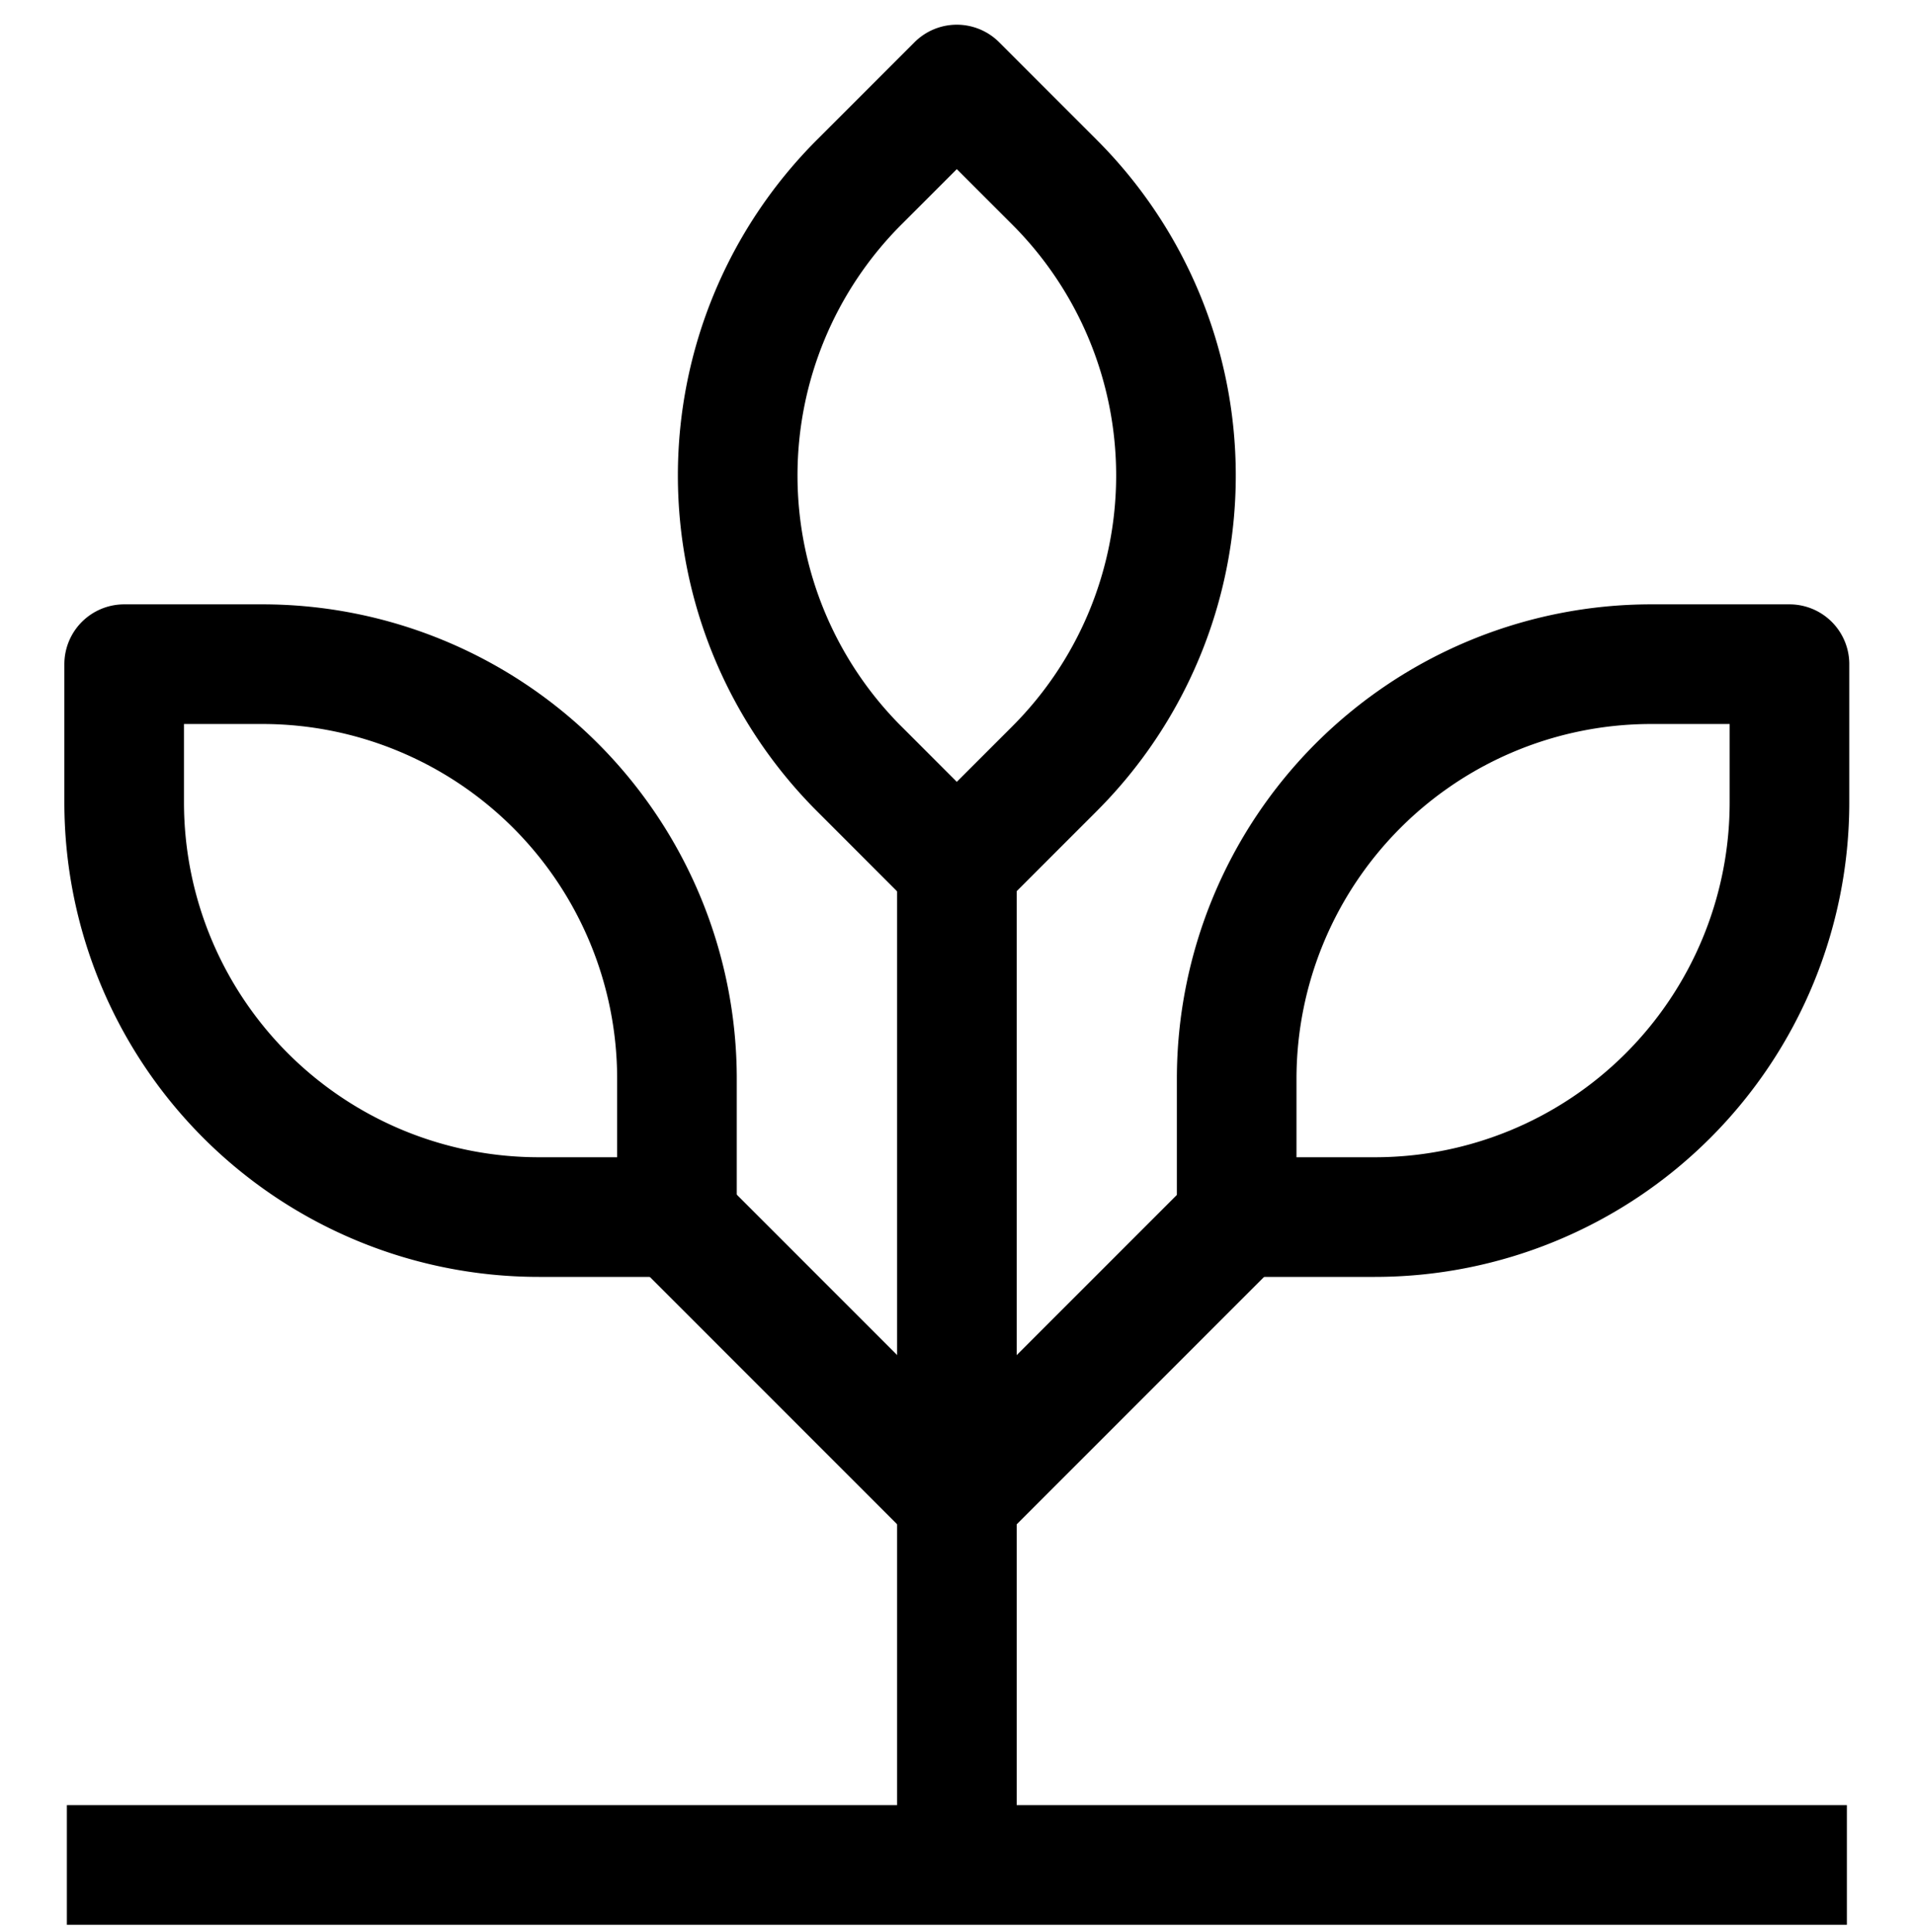 <svg xmlns="http://www.w3.org/2000/svg" width="16" height="16.147" viewBox="0 0 16 16.147">
  <g id="crop-active" transform="translate(-19422 -6163.853)">
    <rect id="Rectangle_5287" data-name="Rectangle 5287" width="16" height="16" transform="translate(19422 6164)" fill="#fff" opacity="0"/>
    <g id="Group_16433" data-name="Group 16433" transform="translate(19422.559 6164.56)">
      <path id="Path_39076" data-name="Path 39076" d="M1.155,4.621H0V3.466A3.466,3.466,0,0,1,3.466,0H4.621V1.155A3.466,3.466,0,0,1,1.155,4.621Z" transform="translate(4.172 3.267) rotate(-45)" fill="none" stroke="#000" stroke-linecap="round" stroke-linejoin="round" stroke-miterlimit="10" stroke-width="1"/>
      <path id="Path_39077" data-name="Path 39077" d="M1.155,4.621H0V3.466A3.466,3.466,0,0,1,3.466,0H4.621V1.155A3.466,3.466,0,0,1,1.155,4.621Z" transform="translate(0.479 9.465) rotate(-90)" fill="none" stroke="#000" stroke-linecap="round" stroke-linejoin="round" stroke-miterlimit="10" stroke-width="1"/>
      <path id="Path_39078" data-name="Path 39078" d="M1.155,0H0V1.155A3.466,3.466,0,0,0,3.466,4.621H4.621V3.466A3.466,3.466,0,0,0,1.155,0Z" transform="translate(9.779 9.465) rotate(-90)" fill="none" stroke="#000" stroke-linecap="round" stroke-linejoin="round" stroke-miterlimit="10" stroke-width="1"/>
      <line id="Line_5" data-name="Line 5" y2="8.503" transform="translate(7.44 6.377)" fill="none" stroke="#000" stroke-width="1"/>
      <line id="Line_7" data-name="Line 7" x2="2.48" y2="2.48" transform="translate(4.961 9.346)" fill="none" stroke="#000" stroke-width="1"/>
      <line id="Line_8" data-name="Line 8" x1="2.48" y2="2.48" transform="translate(7.44 9.346)" fill="none" stroke="#000" stroke-width="1"/>
      <line id="Line_6" data-name="Line 6" x2="14.88" transform="translate(0 14.88)" fill="none" stroke="#000" stroke-width="1"/>
    </g>
  </g>
</svg>
